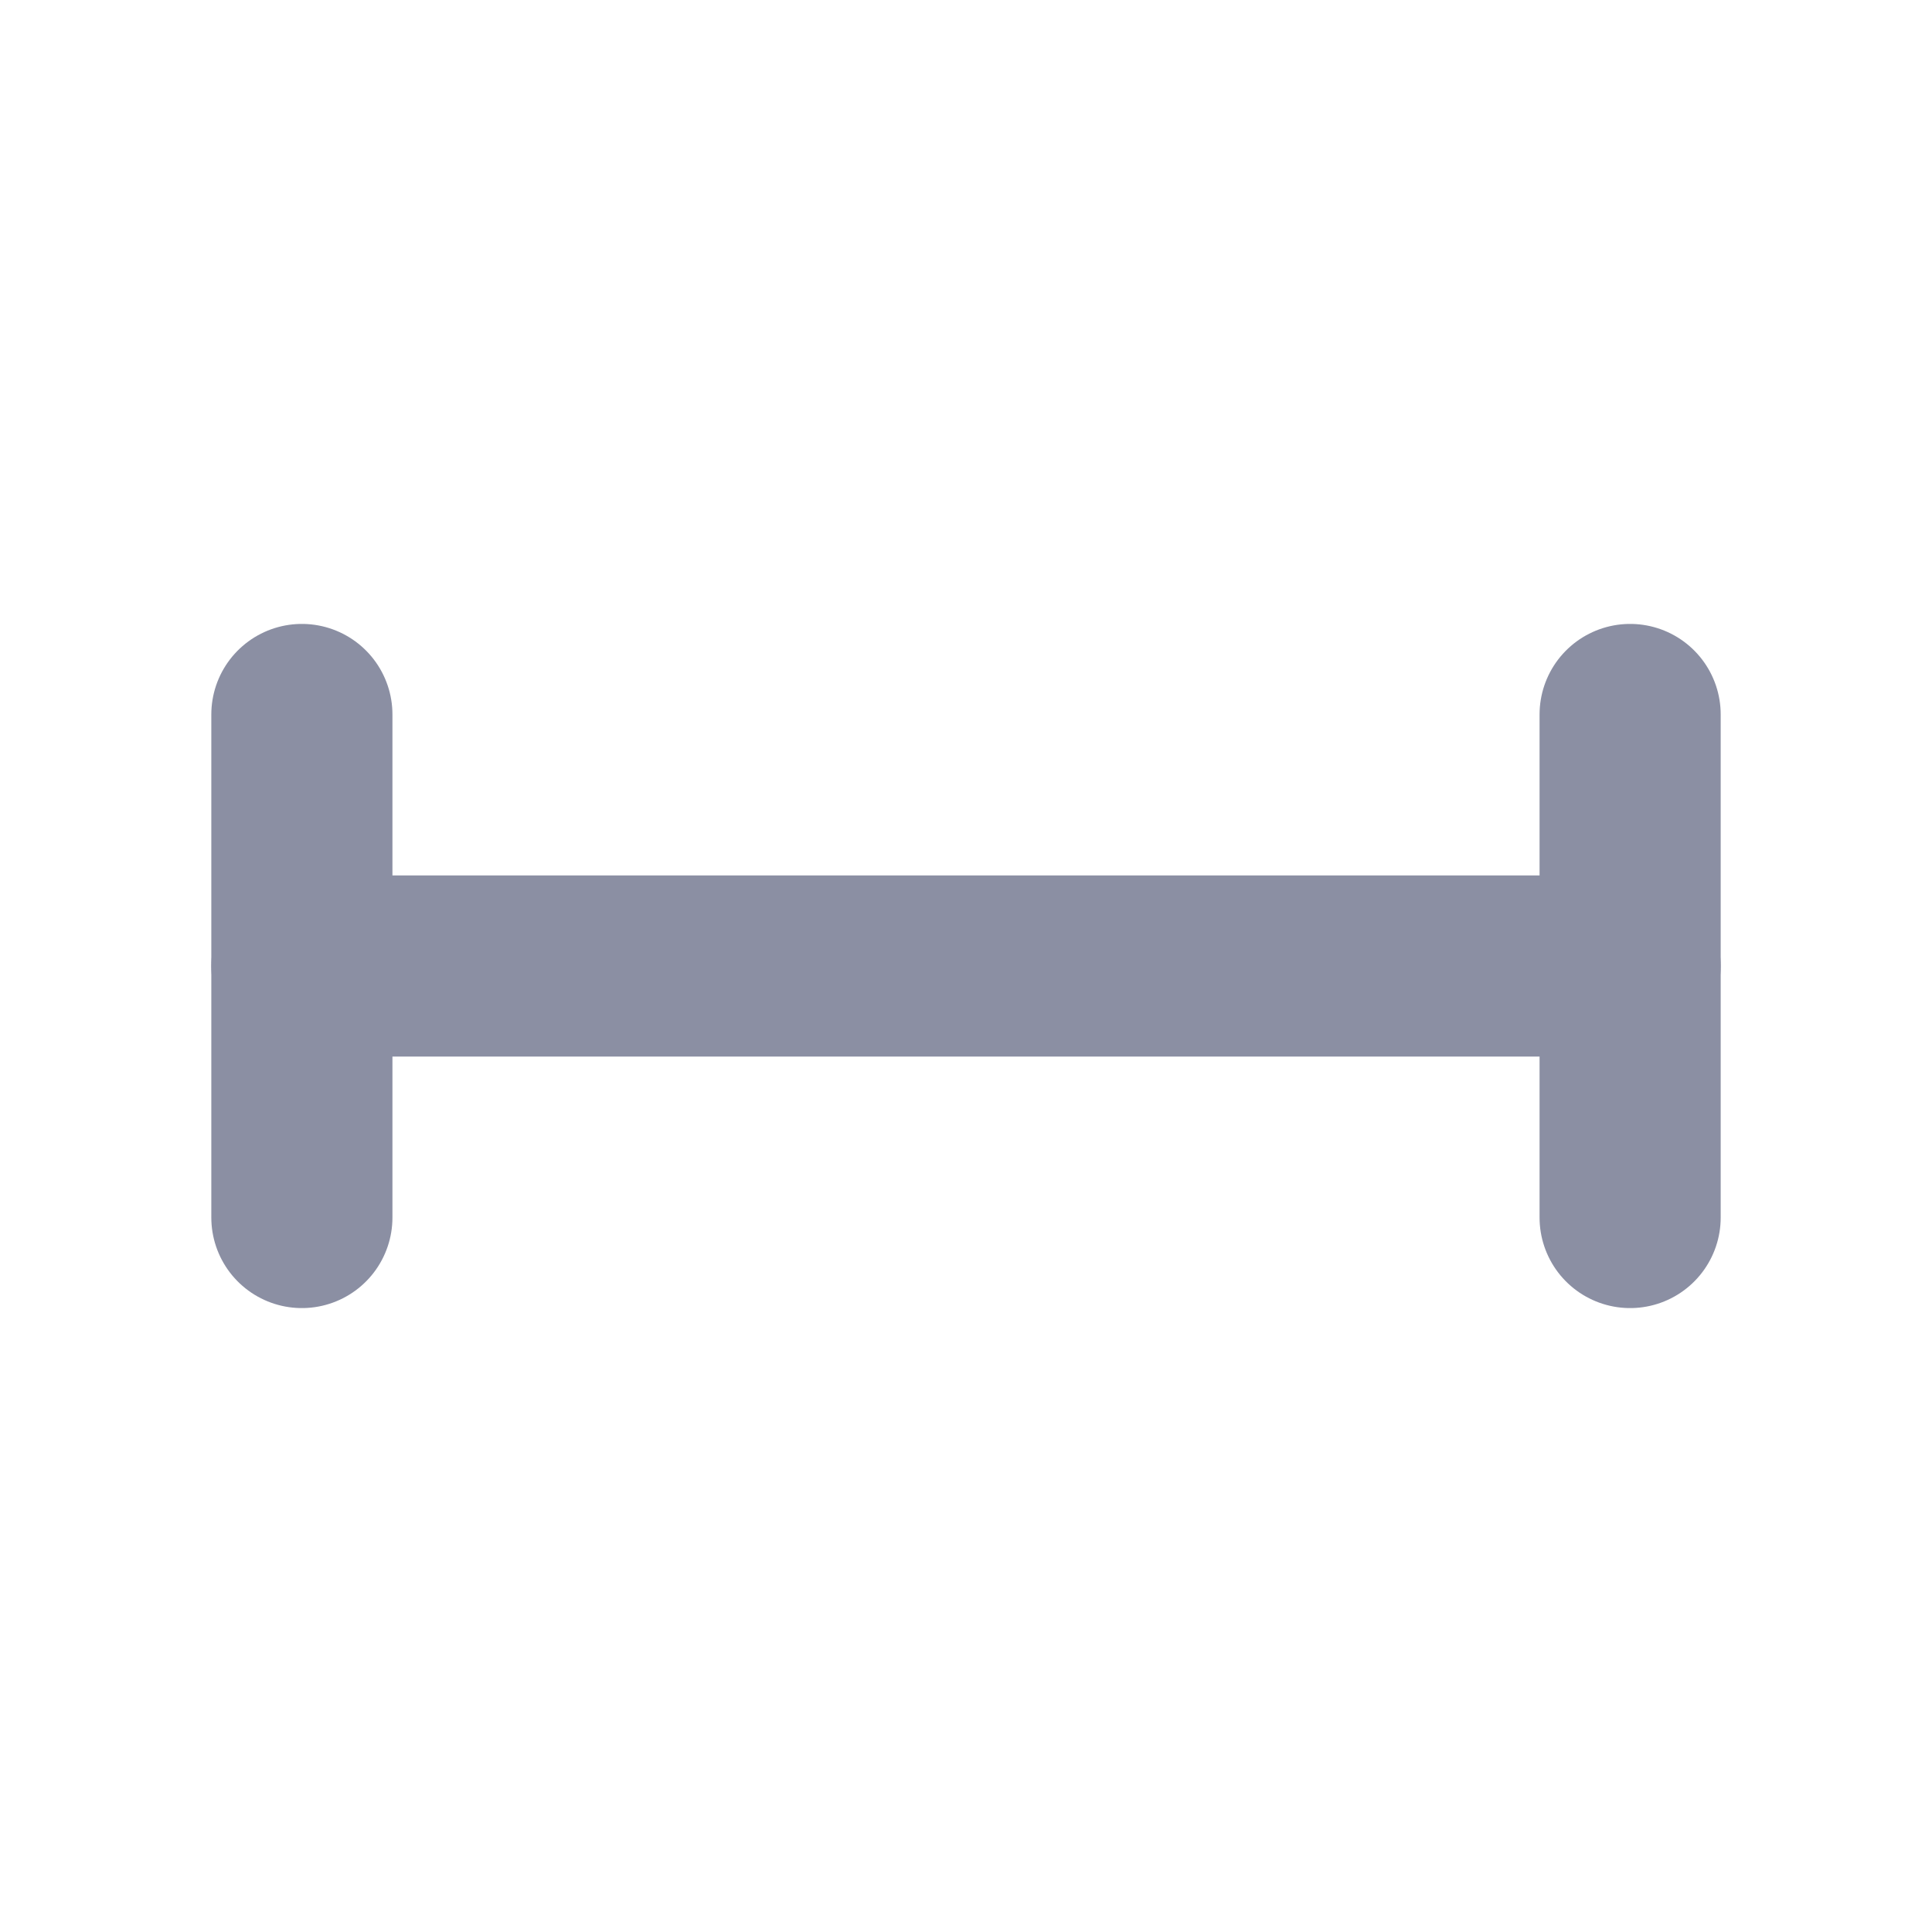<?xml version="1.0" encoding="UTF-8"?>
<svg width="16px" height="16px" viewBox="0 0 16 16" version="1.1" xmlns="http://www.w3.org/2000/svg" xmlns:xlink="http://www.w3.org/1999/xlink">
    <g stroke="none" stroke-width="1" fill="none" fill-rule="evenodd">
        <rect x="0" y="0" width="16" height="16"></rect>
        <line x1="2.5" y1="8" x2="13.5" y2="8" stroke="#8B8FA3" stroke-width="1.5" stroke-linecap="round"></line>
        <g transform="translate(2, 5.5)" stroke="#8B8FA3" stroke-linecap="round" stroke-width="1.5">
            <line x1="0.5" y1="0.417" x2="0.5" y2="4.583"></line>
            <line x1="11.5" y1="0.417" x2="11.5" y2="4.583"></line>
        </g>
    </g>
</svg>